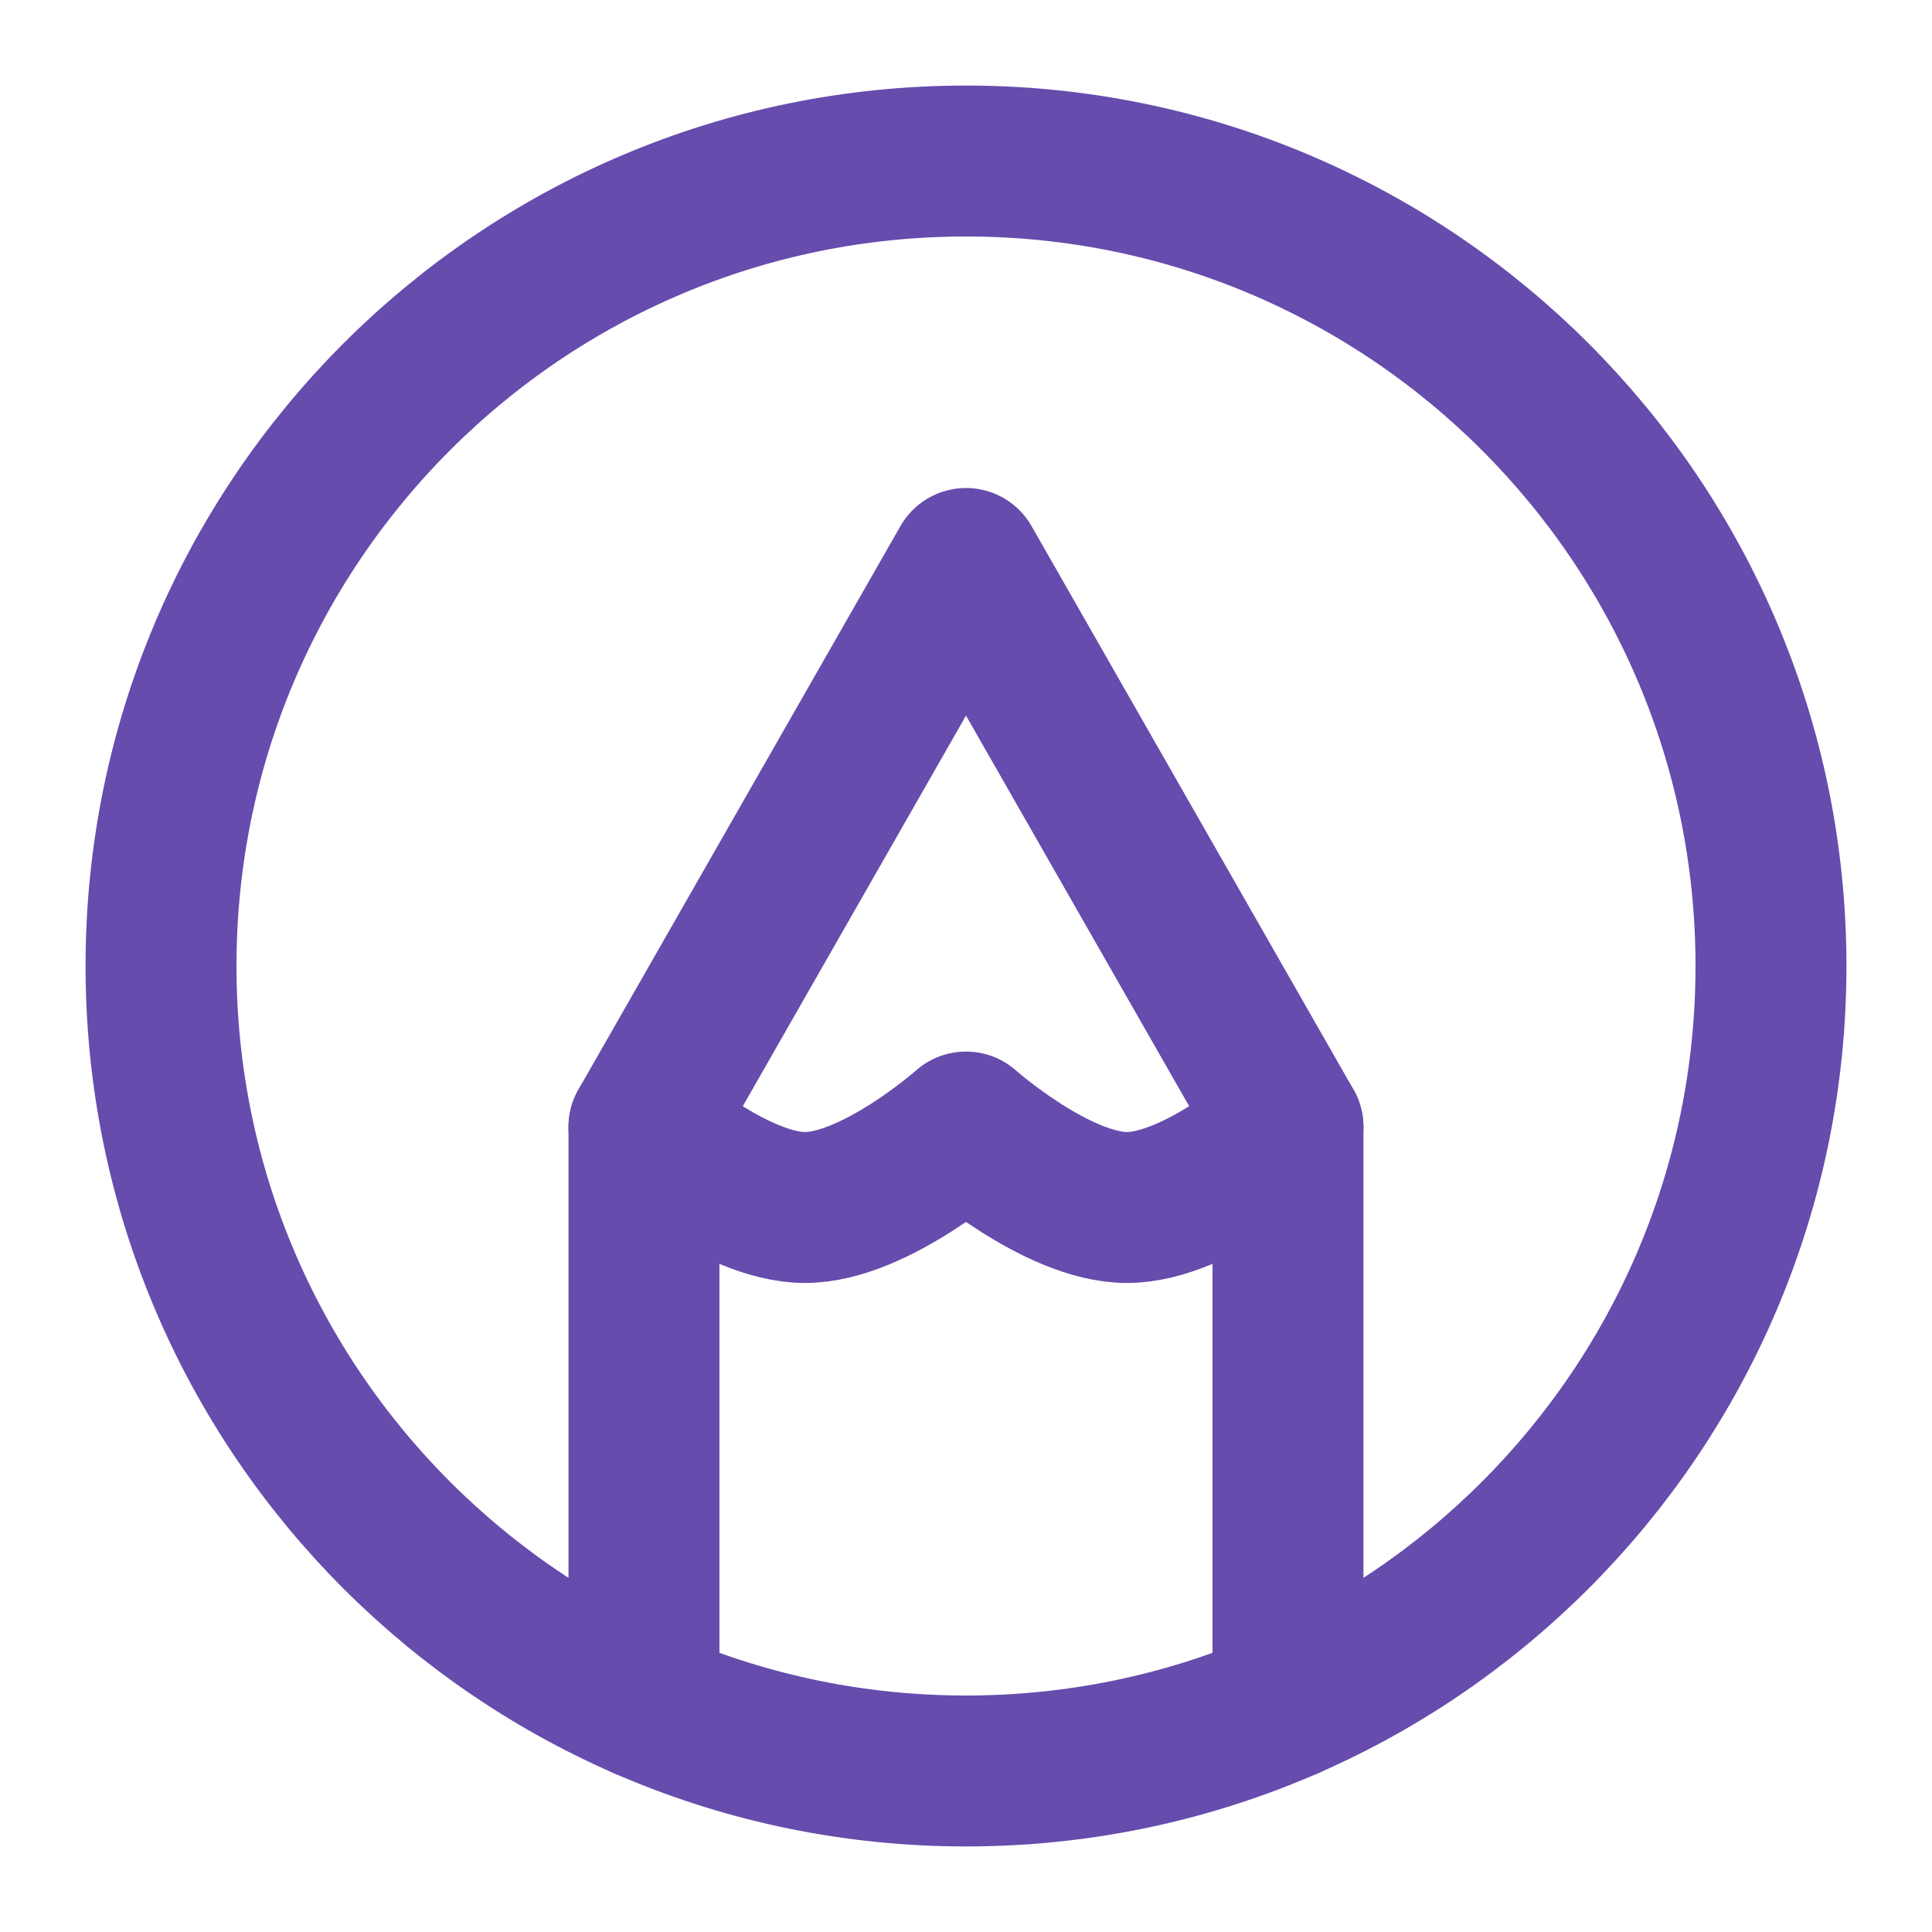 <svg width="32" height="32" viewBox="0 0 32 32" fill="none" xmlns="http://www.w3.org/2000/svg">
<path d="M16 2.667C8.636 2.667 2.667 8.636 2.667 16C2.667 23.364 8.636 29.333 16 29.333C23.364 29.333 29.333 23.364 29.333 16C29.333 8.636 23.364 2.667 16 2.667Z" stroke="#664CAD" stroke-width="2.5" stroke-linecap="round" stroke-linejoin="round"/>
<path d="M10.666 28.224V18.667L16 9.333L21.333 18.667V28.224" stroke="#664CAD" stroke-width="2.5" stroke-linecap="round" stroke-linejoin="round"/>
<path d="M10.666 18.667C10.666 18.667 12.169 20 13.333 20C14.497 20 16 18.667 16 18.667C16 18.667 17.503 20 18.666 20C19.831 20 21.333 18.667 21.333 18.667" stroke="#664CAD" stroke-width="2.5" stroke-linecap="round" stroke-linejoin="round"/>
</svg>
